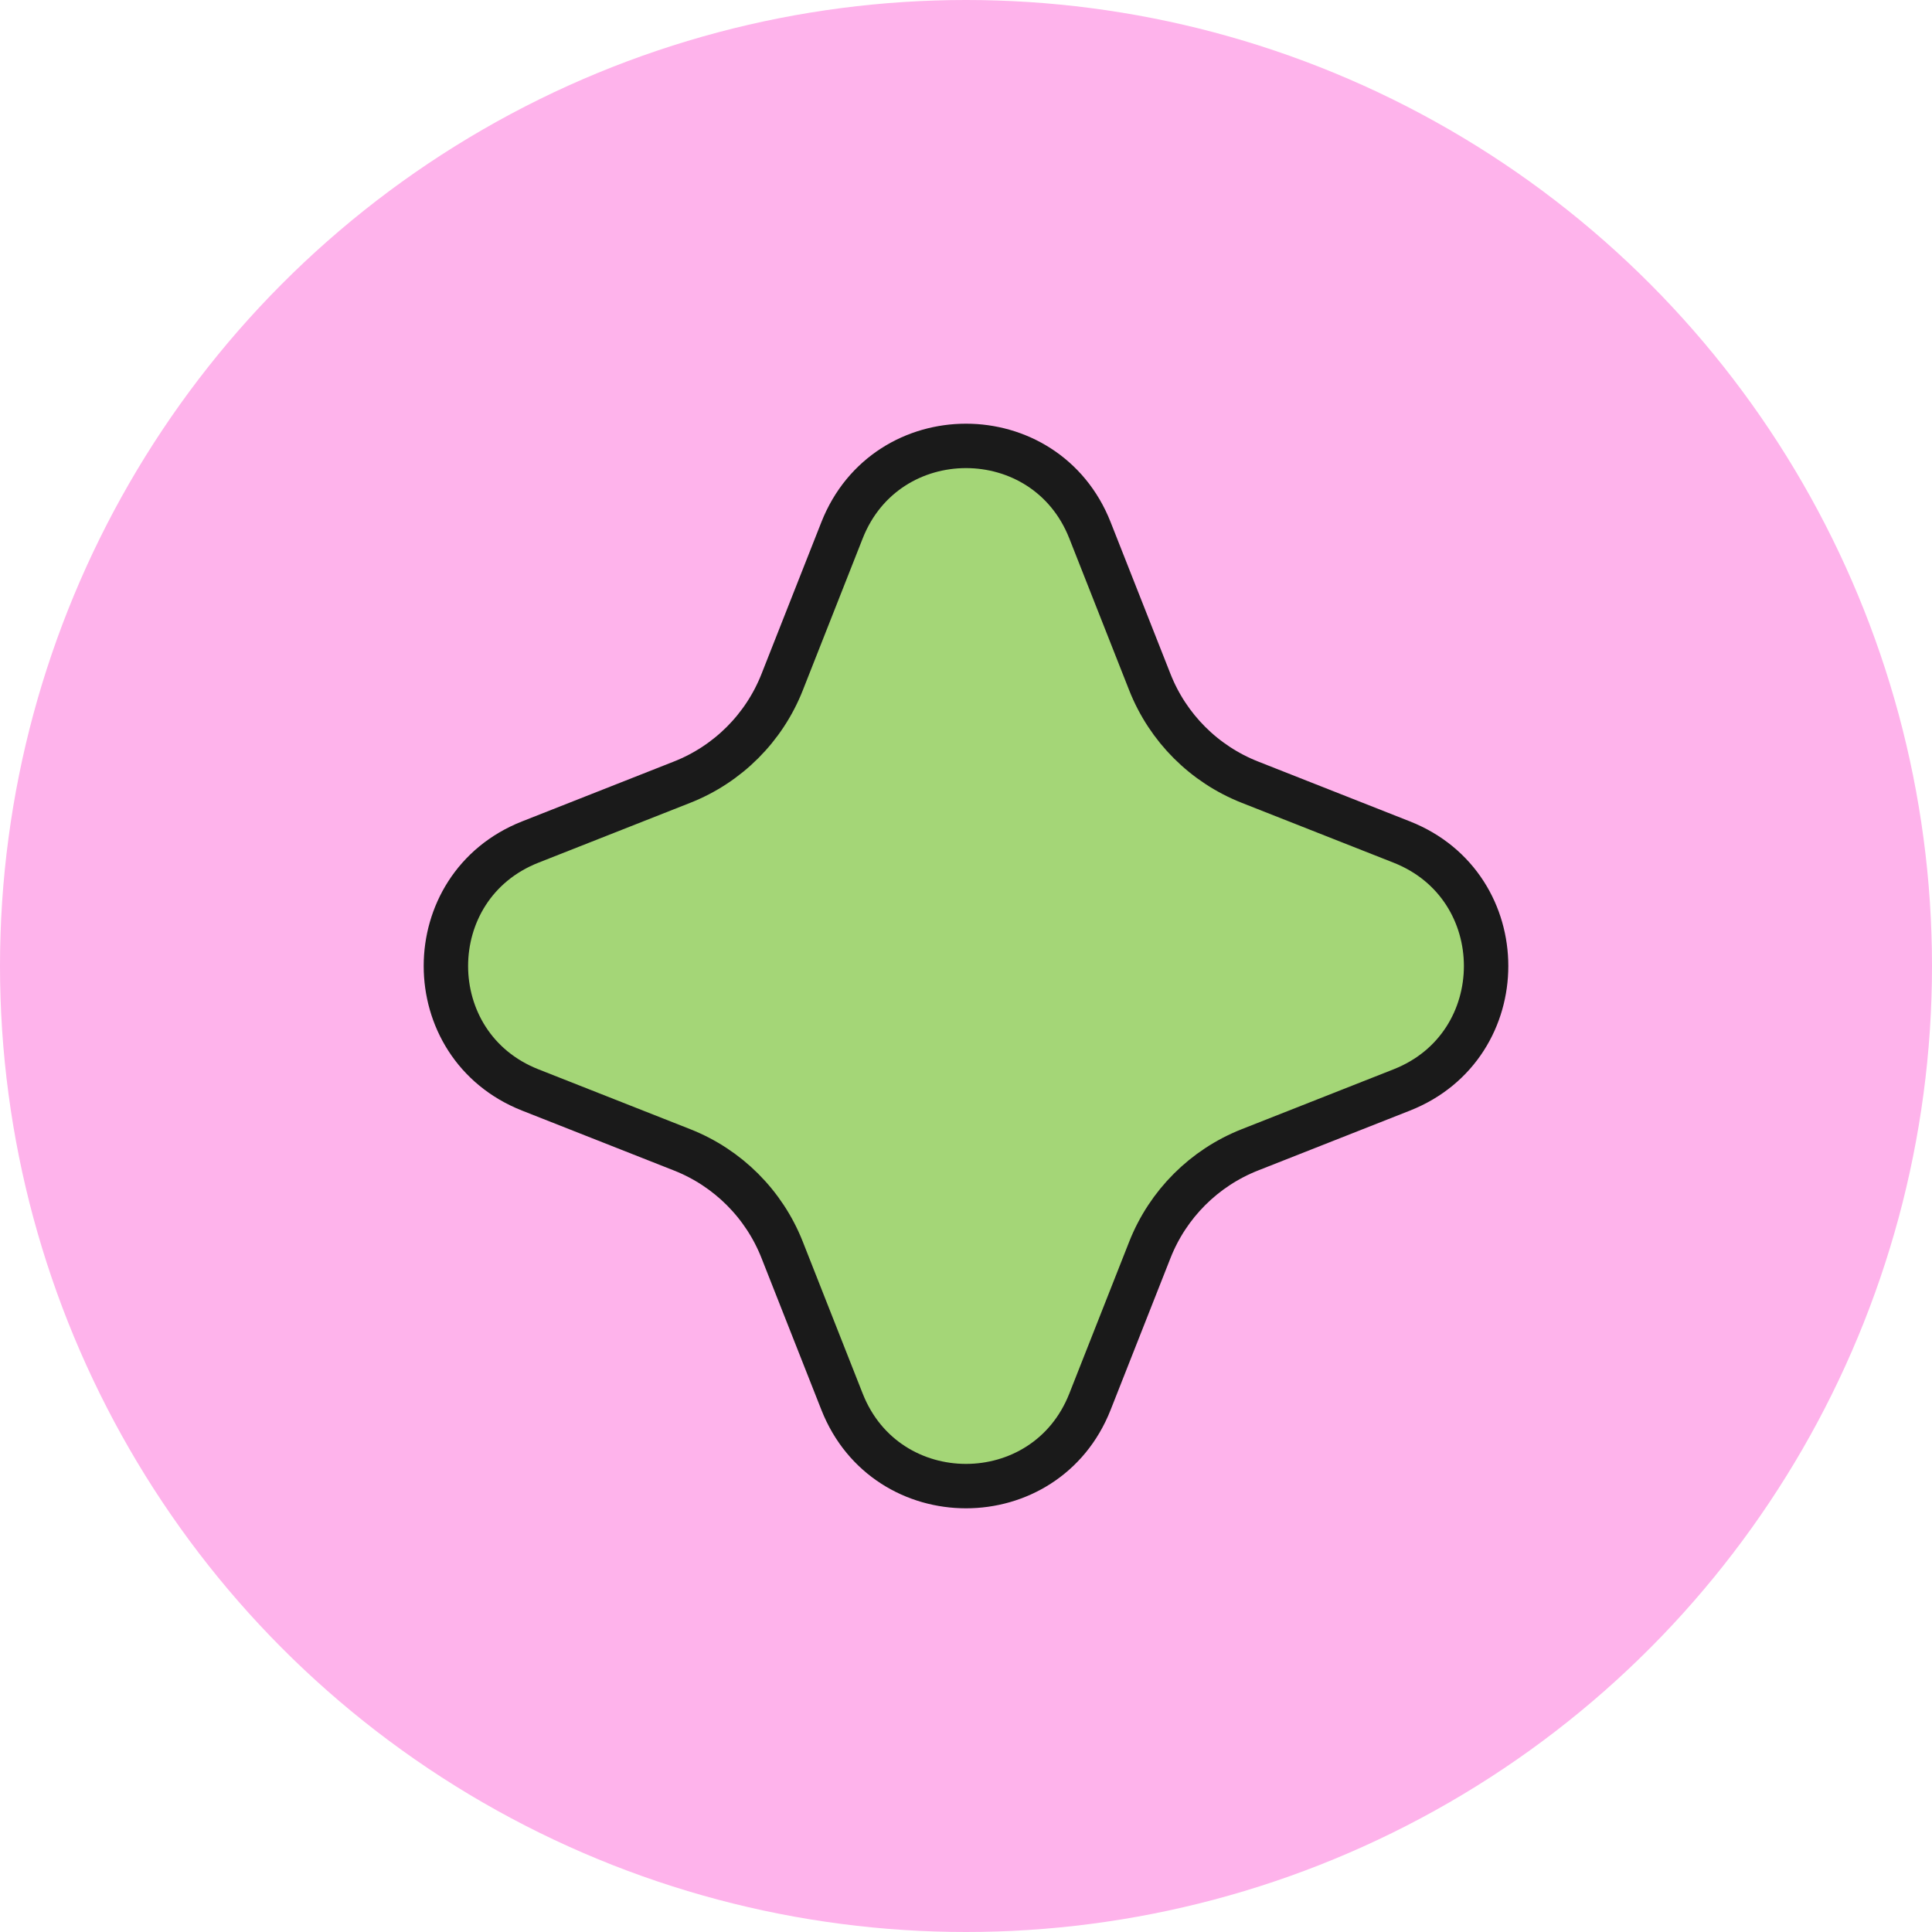 <svg width="87" height="87" viewBox="0 0 87 87" fill="none" xmlns="http://www.w3.org/2000/svg">
    <circle cx="43.5" cy="43.5" r="43.5" fill="#FEB3EB" />
    <path d="M37.918 23.878C39.916 18.813 47.084 18.813 49.082 23.878L51.778 30.715C52.591 32.777 54.223 34.409 56.285 35.222L63.122 37.918C68.187 39.916 68.187 47.084 63.122 49.082L56.285 51.778C54.223 52.591 52.591 54.223 51.778 56.285L49.082 63.122C47.084 68.187 39.916 68.187 37.918 63.122L35.222 56.285C34.409 54.223 32.777 52.591 30.715 51.778L23.878 49.082C18.813 47.084 18.813 39.916 23.878 37.918L30.715 35.222C32.777 34.409 34.409 32.777 35.222 30.715L37.918 23.878Z" fill="#A4D677" stroke="#1A1A1A" stroke-width="2" />
</svg>
